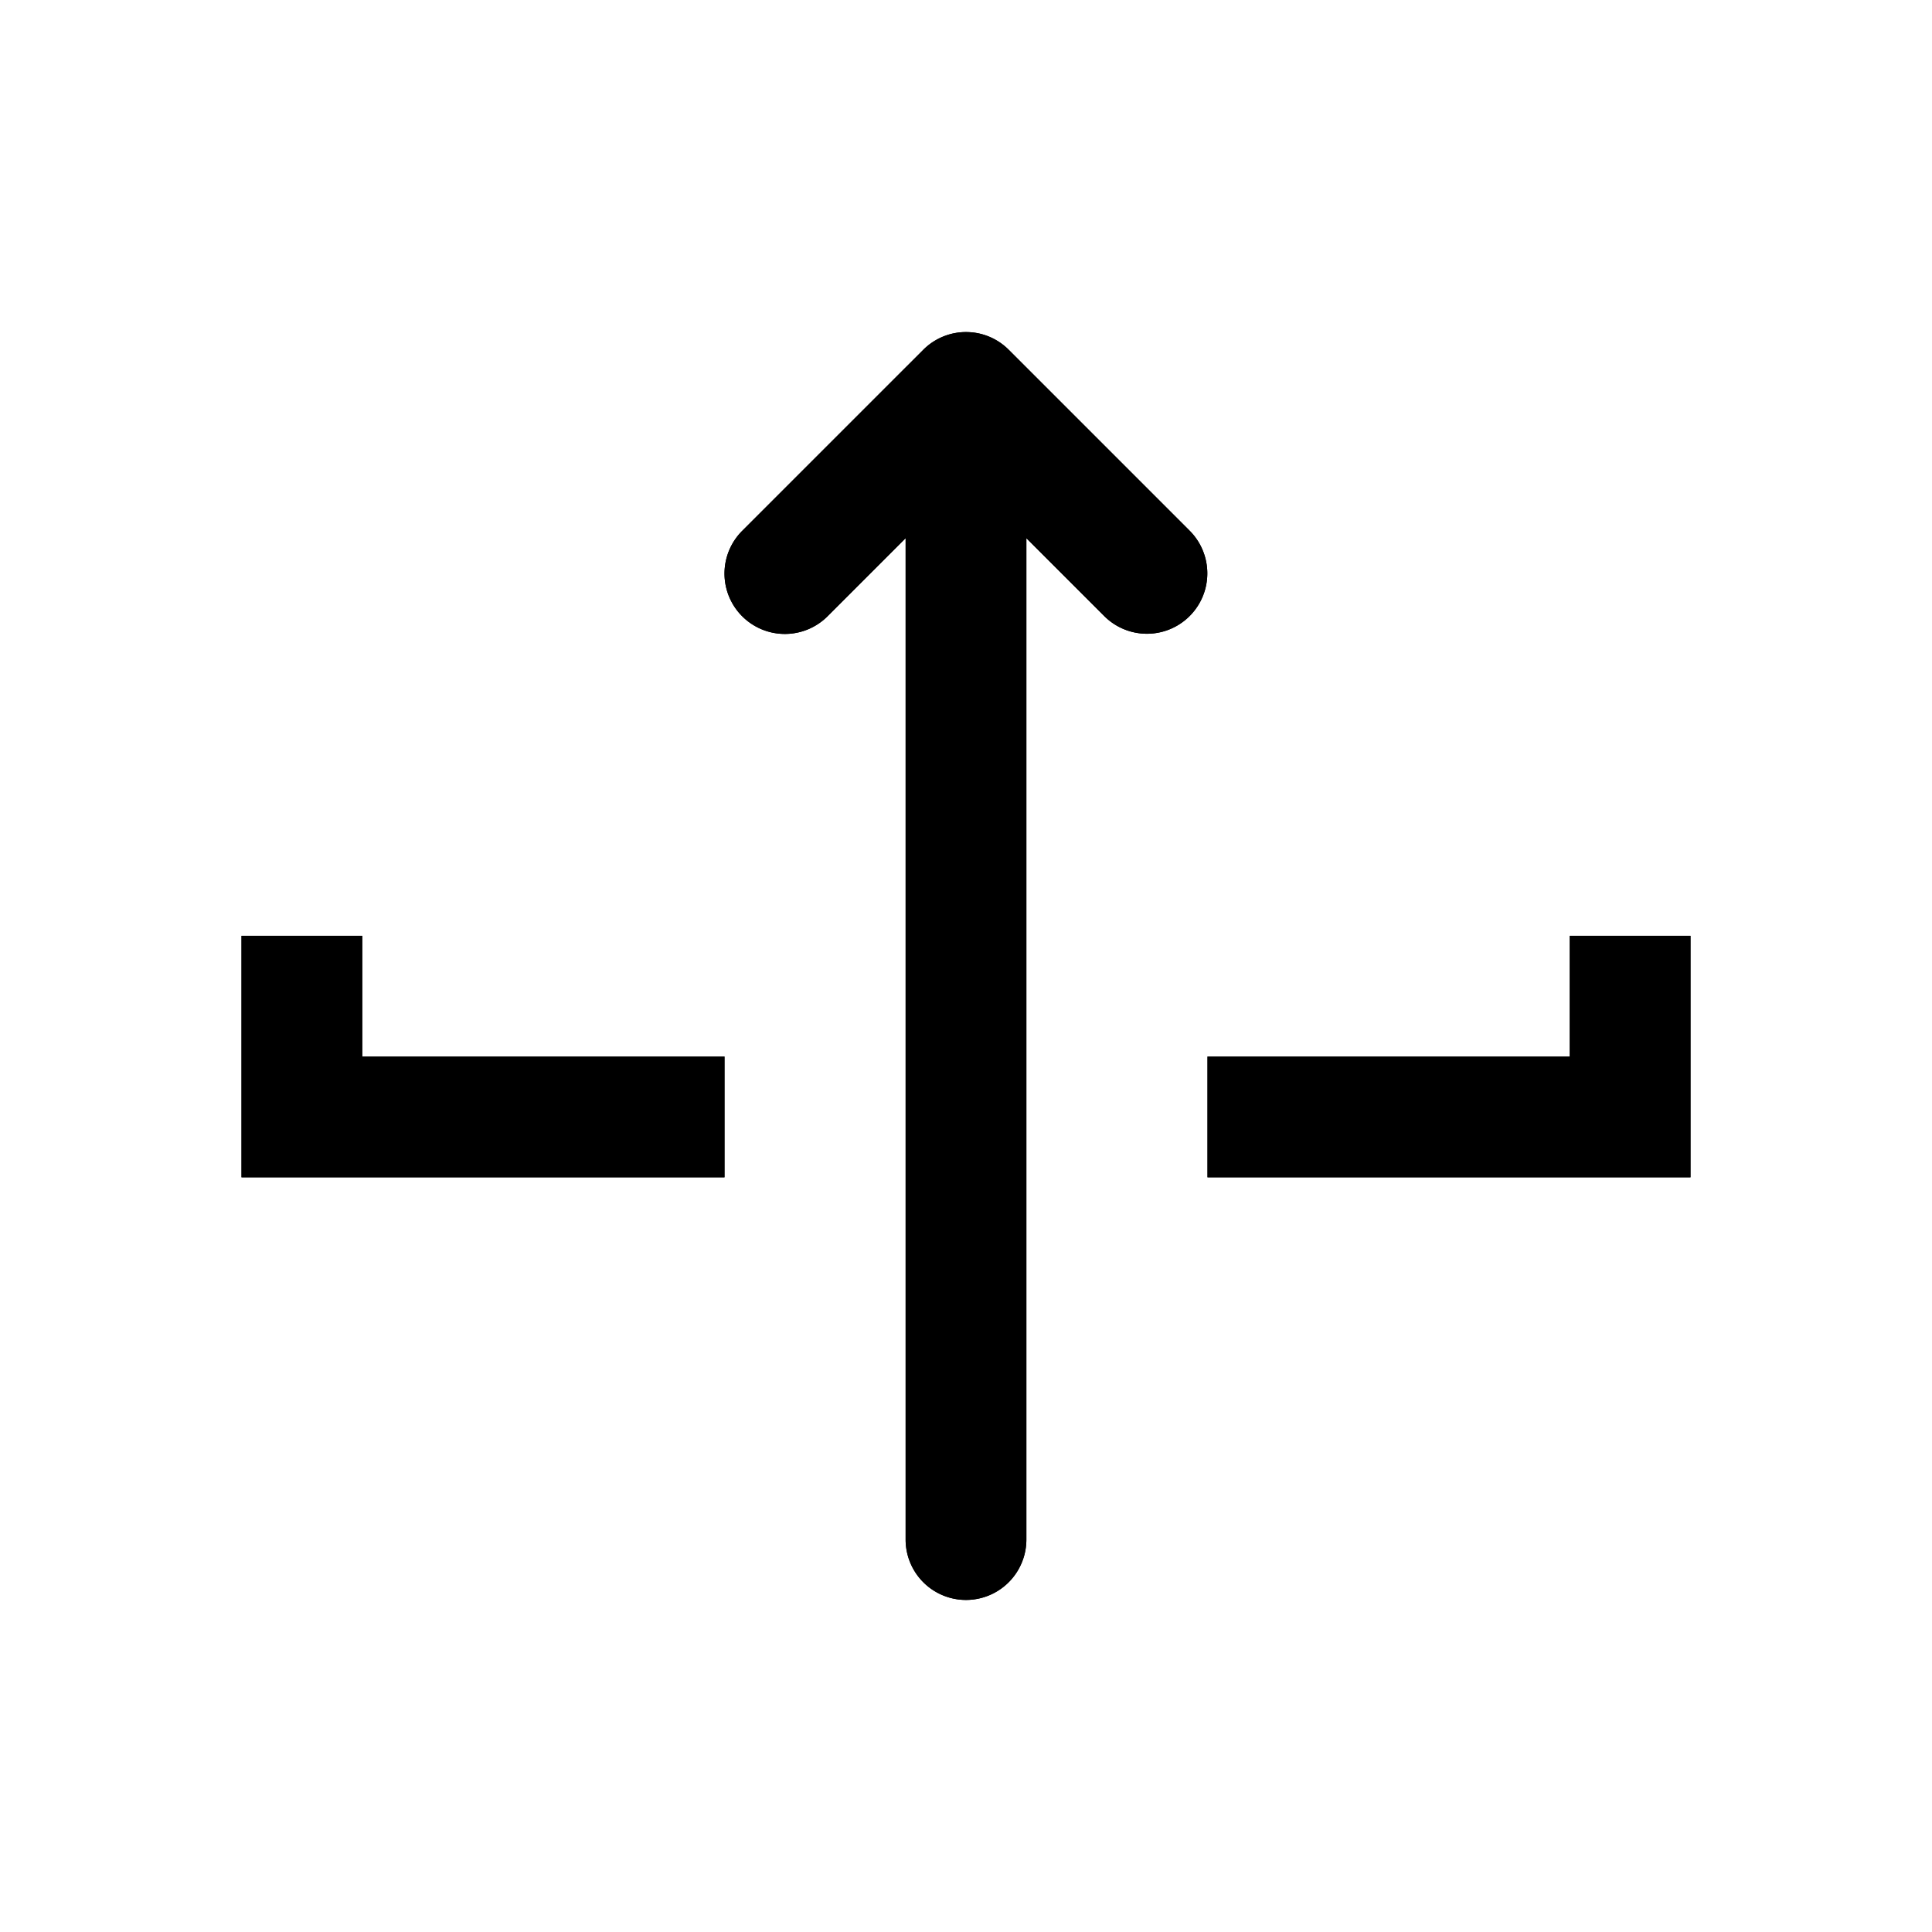 <svg xmlns="http://www.w3.org/2000/svg" viewBox="0 0 320 320">
  <title>filesystem.upload-filled</title>
  <g id="undo">
    <g>
      <g>
        <polygon points="120 175 60 175 60 155 40 155 40 195 120 195 120 175" class="fill"/>
        <polygon points="260 175 260 155 280 155 280 195 200 195 200 175 260 175" class="fill"/>
        <path d="M122.929,102.072a10,10,0,0,0,14.143,0L150,89.142V255a10,10,0,0,0,20,0V89.142l12.929,12.929A10,10,0,0,0,197.071,87.929l-30-30a9.962,9.962,0,0,0-6.385-2.905Q160.342,55,159.998,55a10.005,10.005,0,0,0-6.53,2.428q-.308.267-.593.556L122.929,87.929A10.001,10.001,0,0,0,122.929,102.072Z" class="fill"/>
      </g>
      <g>
        <polygon points="120 175 60 175 60 155 40 155 40 195 120 195 120 175" class="outline"/>
        <polygon points="260 175 260 155 280 155 280 195 200 195 200 175 260 175" class="outline"/>
        <path d="M122.929,102.072a10,10,0,0,0,14.143,0L150,89.142V255a10,10,0,0,0,20,0V89.142l12.929,12.929A10,10,0,0,0,197.071,87.929l-30-30a9.962,9.962,0,0,0-6.385-2.905Q160.342,55,159.998,55a10.005,10.005,0,0,0-6.53,2.428q-.308.267-.593.556L122.929,87.929A10.001,10.001,0,0,0,122.929,102.072Z" class="outline"/>
      </g>
    </g>
  </g>
</svg>
